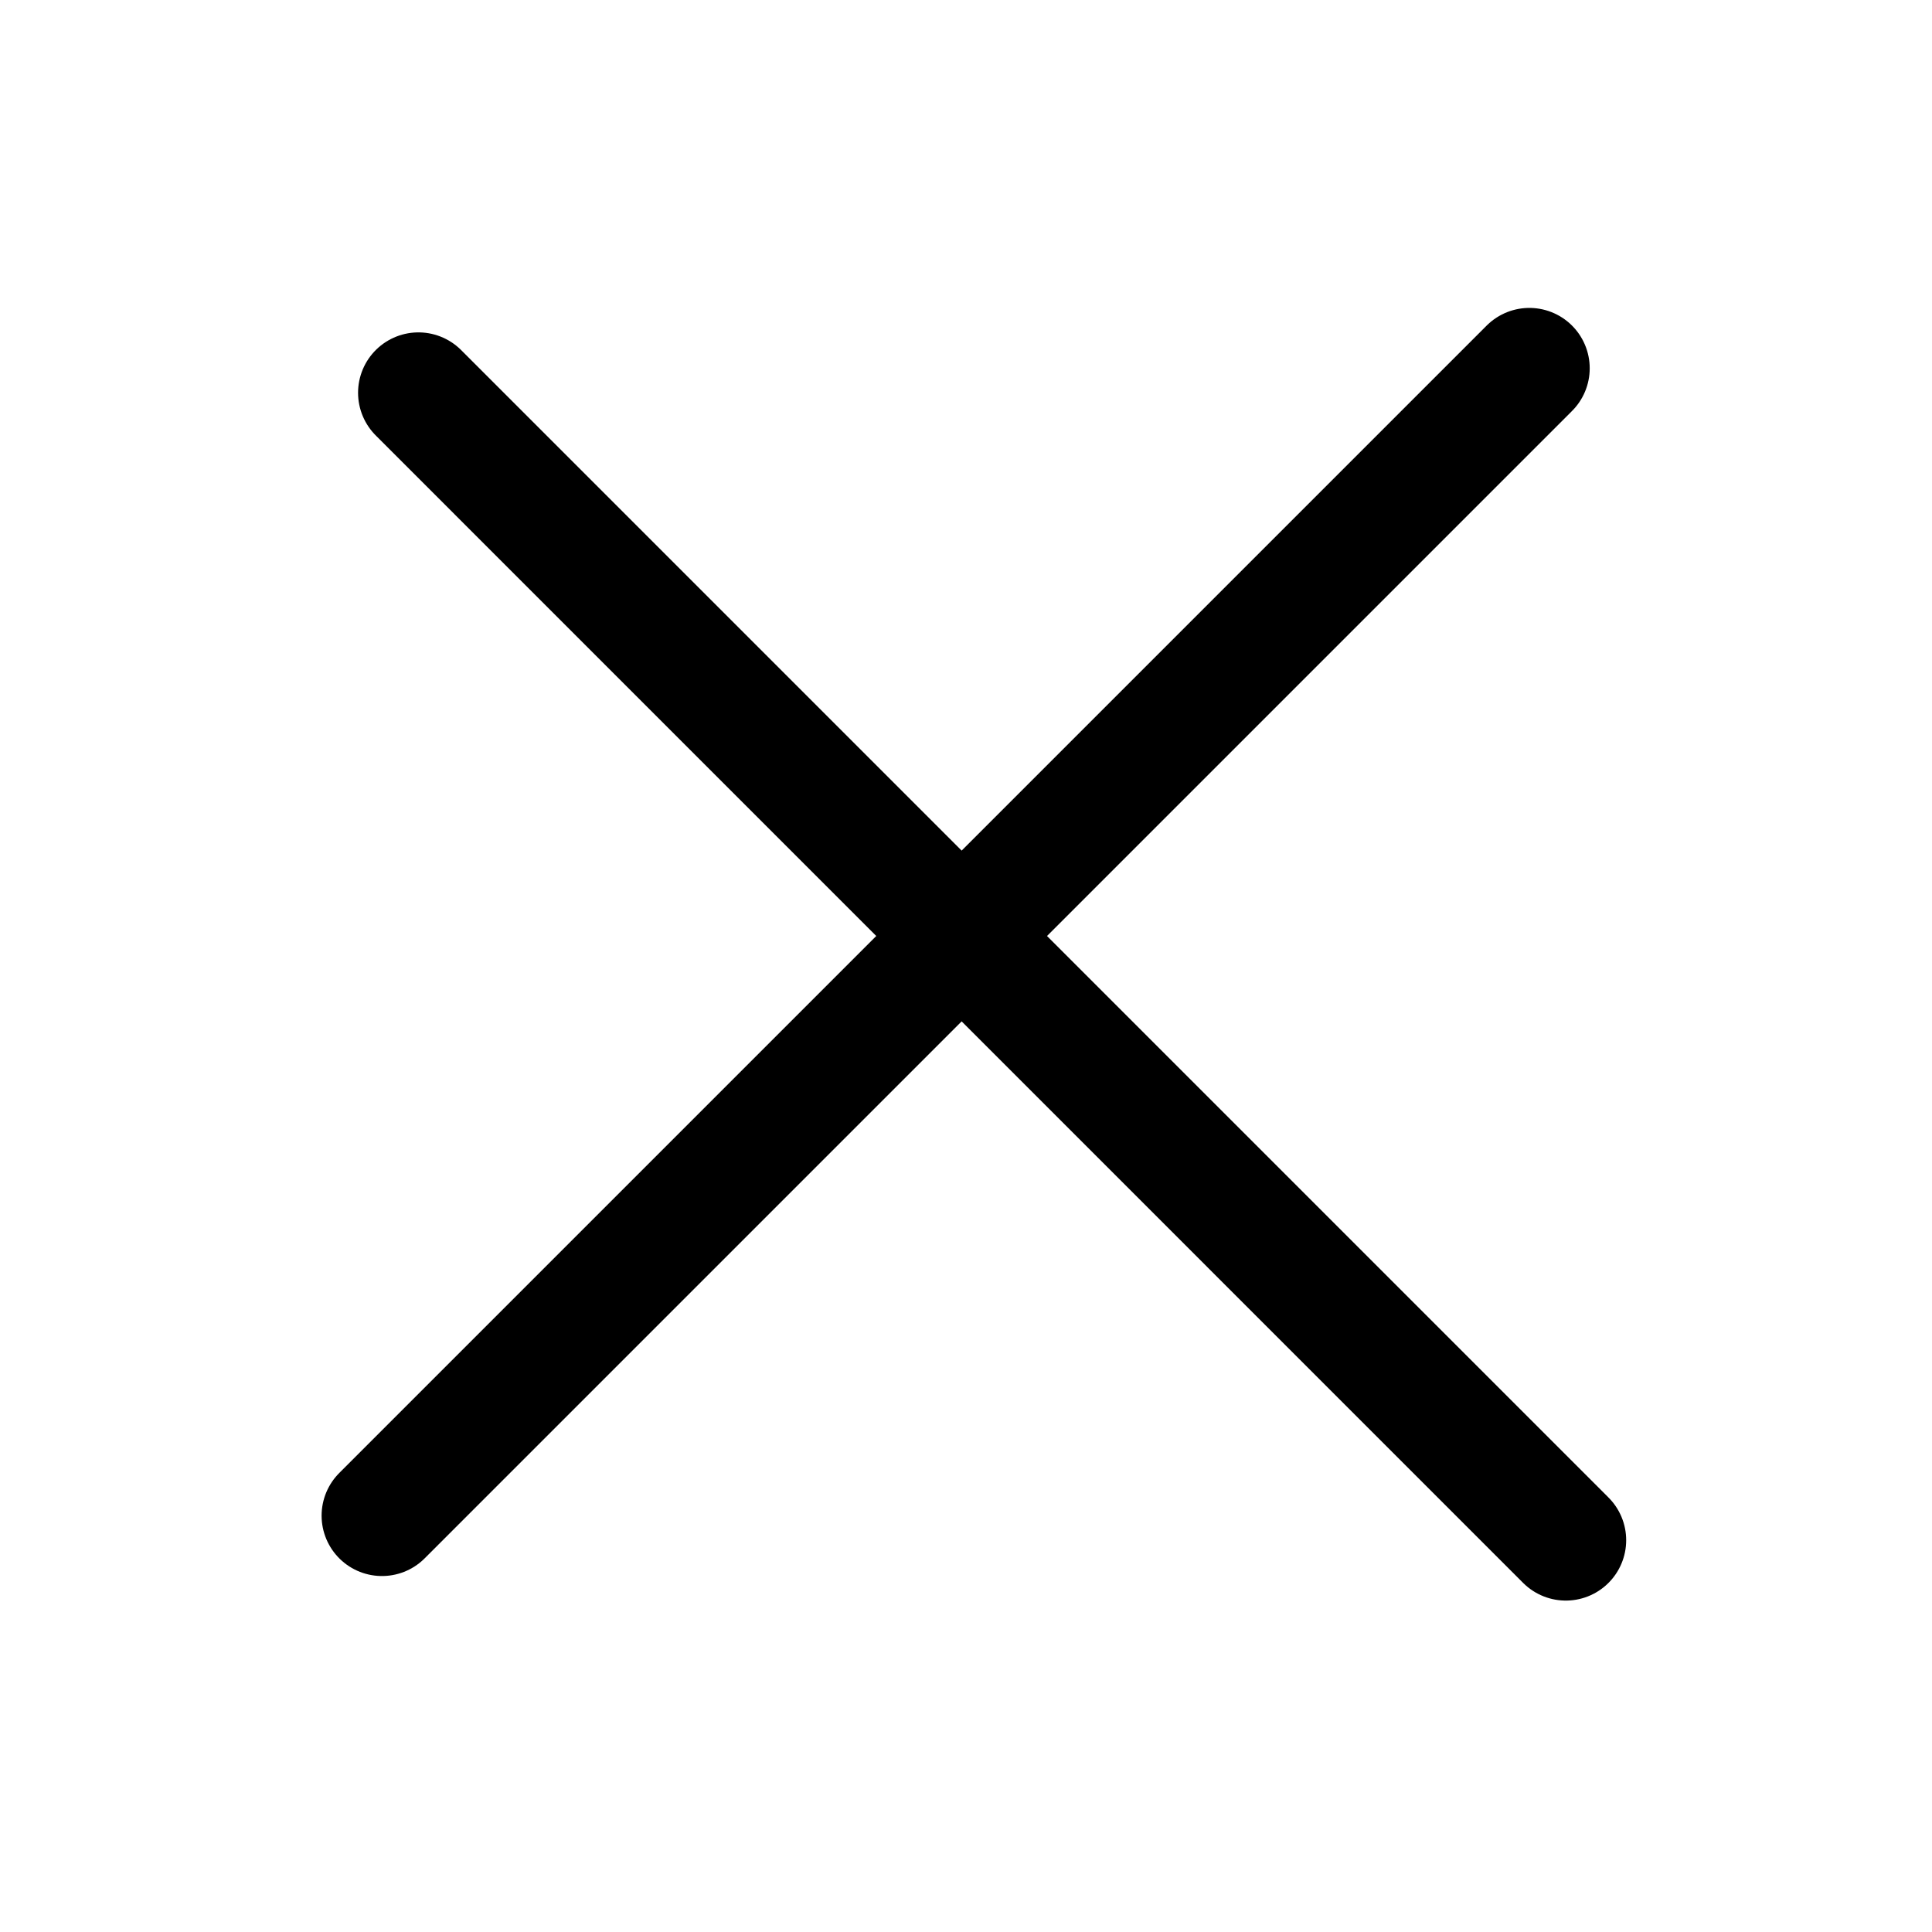 <svg width="24" height="24" viewBox="0 0 24 24" fill="none" xmlns="http://www.w3.org/2000/svg">
<path d="M4.745 18.828L18.998 4.575" stroke="currentColor" stroke-width="1.5" stroke-linecap="round" stroke-linejoin="round"/>
<path d="M5.198 4.879L19.451 19.133" stroke="currentColor" stroke-width="1.5" stroke-linecap="round" stroke-linejoin="round"/>
</svg>
